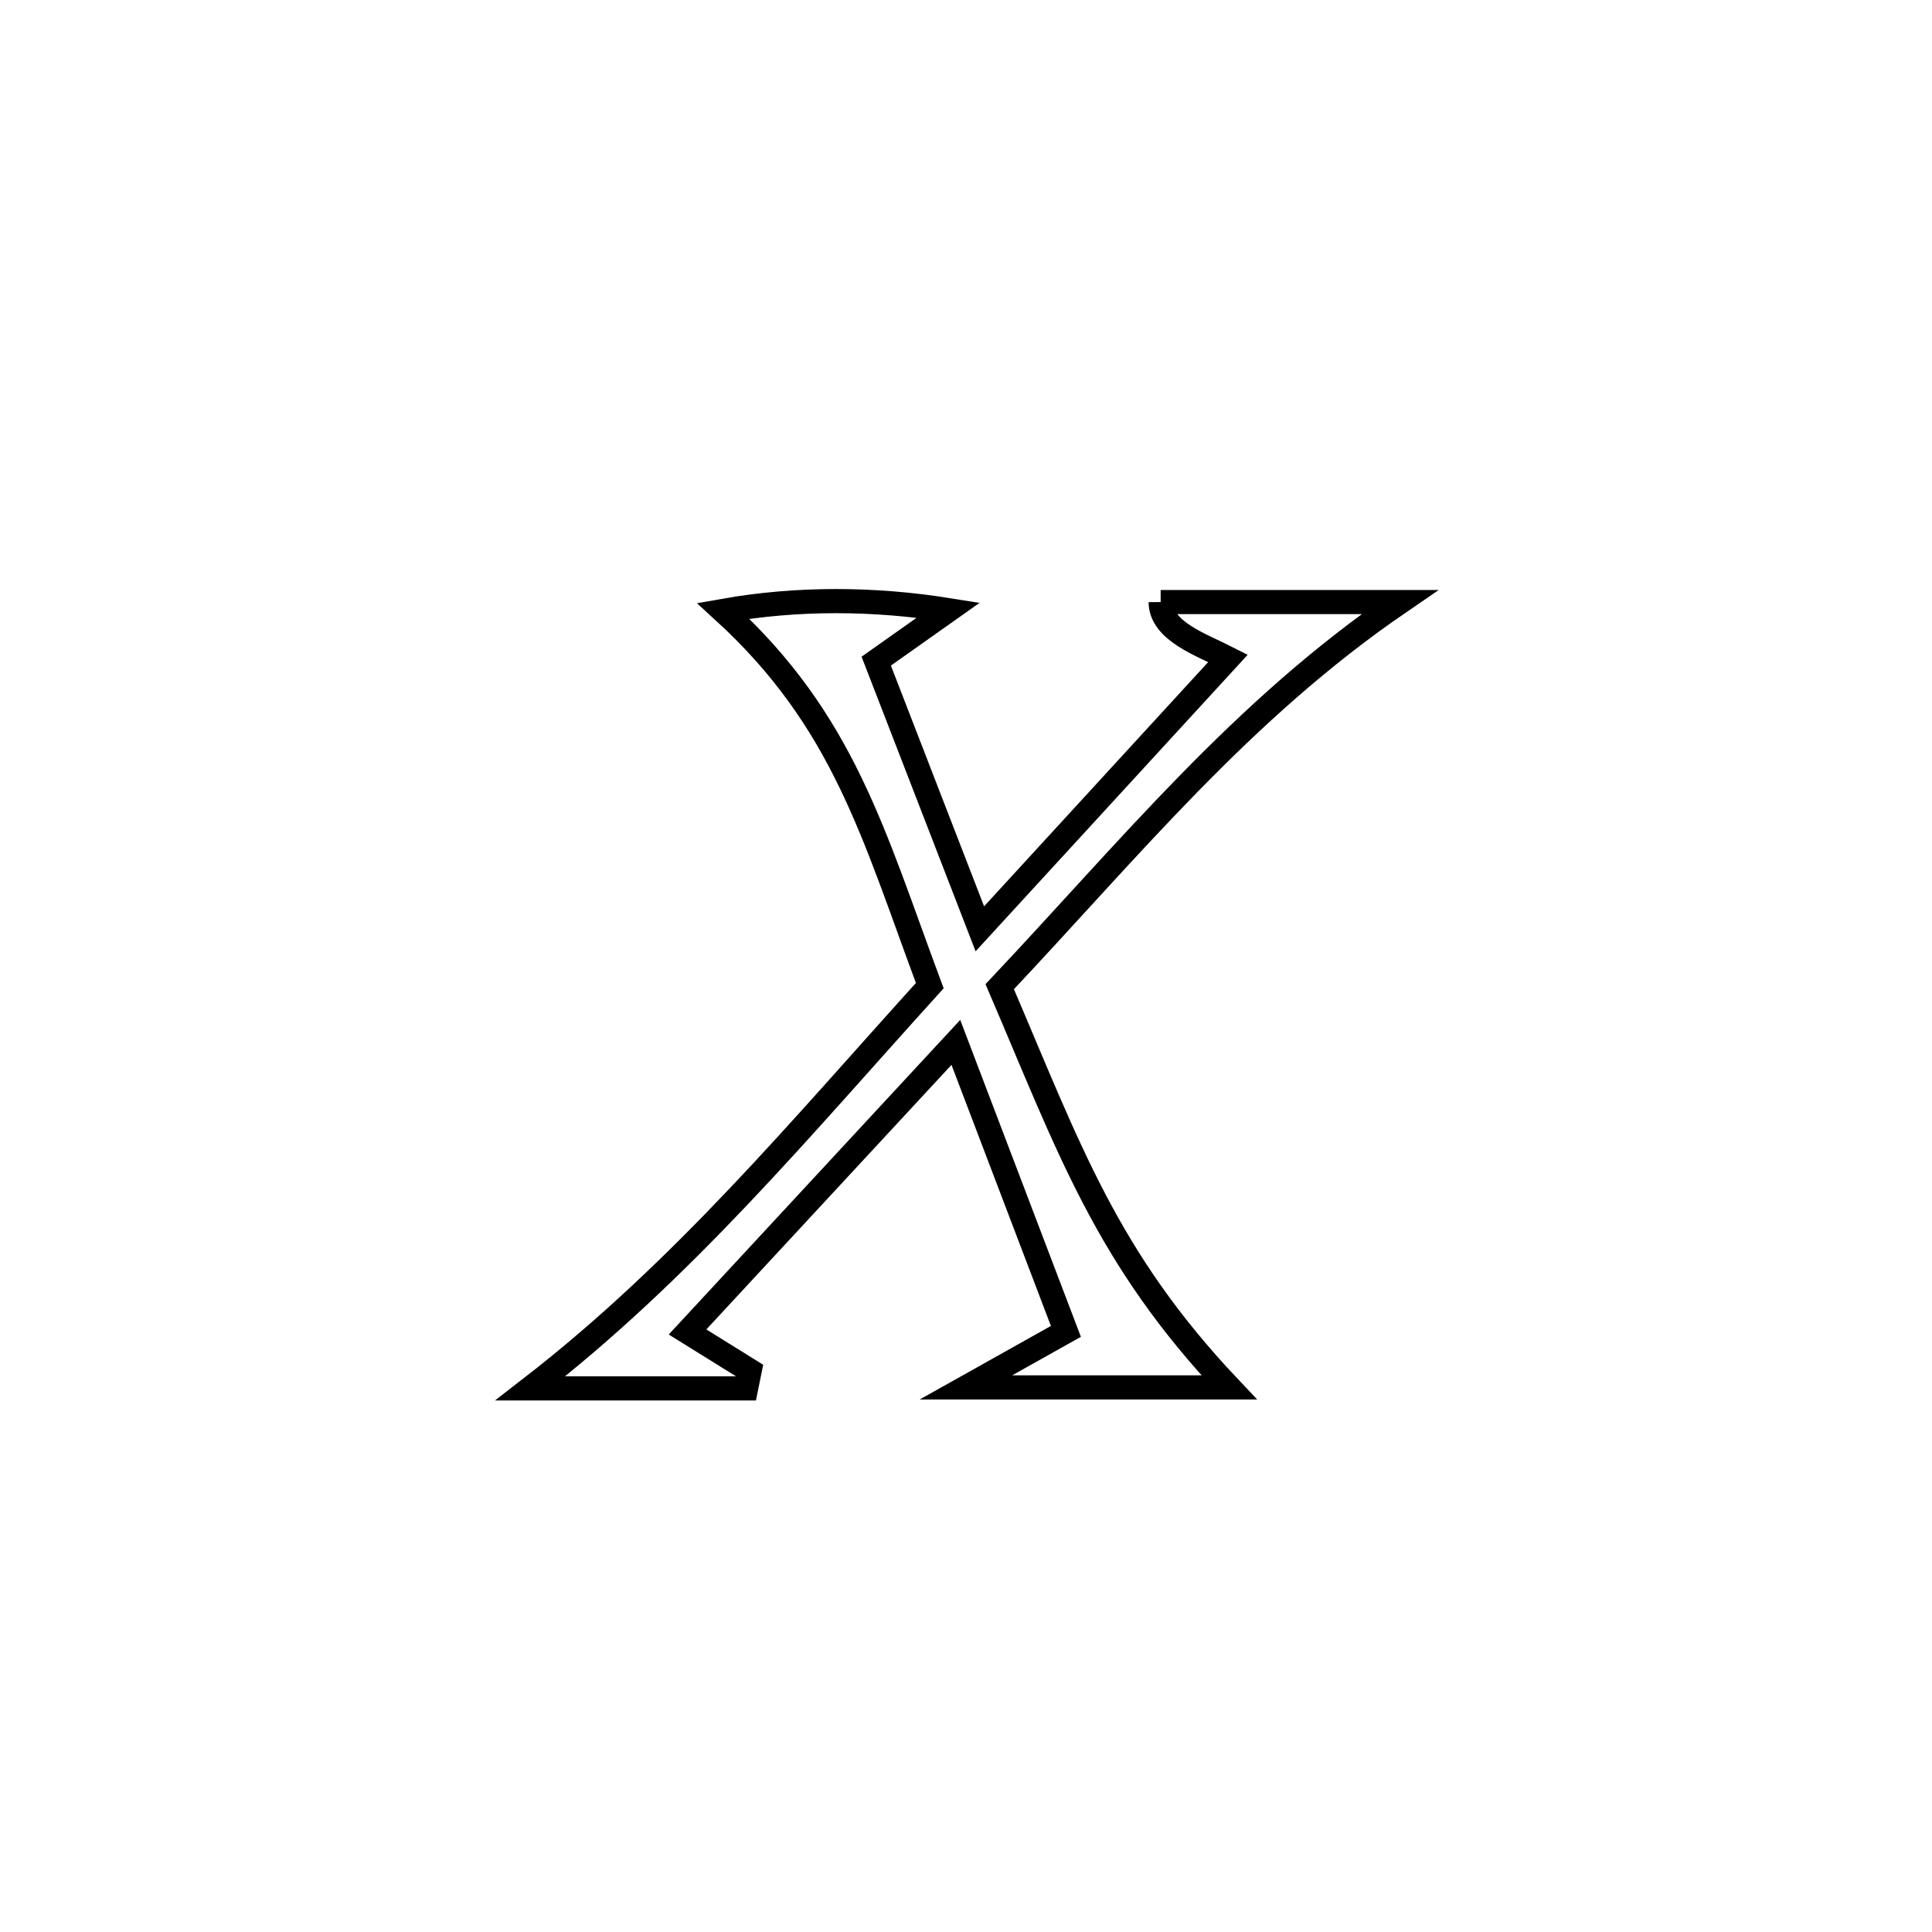 <svg xmlns="http://www.w3.org/2000/svg" viewBox="0.0 0.0 24.0 24.0" height="200px" width="200px"><path fill="none" stroke="black" stroke-width=".3" stroke-opacity="1.0"  filling="0" d="M14.418 7.479 L14.418 7.479 C15.408 7.479 16.398 7.479 17.388 7.479 L17.388 7.479 C15.417 8.829 14.047 10.53 12.419 12.257 L12.419 12.257 C13.283 14.273 13.742 15.62 15.269 17.235 L15.269 17.235 C14.179 17.235 13.089 17.235 11.999 17.235 L11.999 17.235 C12.413 17.003 12.827 16.771 13.241 16.539 L13.241 16.539 C12.785 15.343 12.33 14.146 11.874 12.949 L11.874 12.949 C10.763 14.148 9.652 15.347 8.541 16.546 L8.541 16.546 C8.799 16.706 9.056 16.866 9.313 17.026 L9.313 17.026 C9.298 17.1 9.283 17.173 9.268 17.247 L9.268 17.247 C8.375 17.247 7.482 17.247 6.588 17.247 L6.588 17.247 C8.493 15.773 9.94 14.021 11.55 12.244 L11.55 12.244 C10.847 10.357 10.482 8.957 8.984 7.588 L8.984 7.588 C9.902 7.425 10.861 7.432 11.781 7.579 L11.781 7.579 C11.482 7.79 11.184 8.002 10.885 8.213 L10.885 8.213 C11.314 9.321 11.743 10.43 12.172 11.538 L12.172 11.538 C13.2 10.418 14.227 9.298 15.255 8.178 L15.255 8.178 C14.931 8.012 14.421 7.843 14.418 7.479 L14.418 7.479"></path></svg>